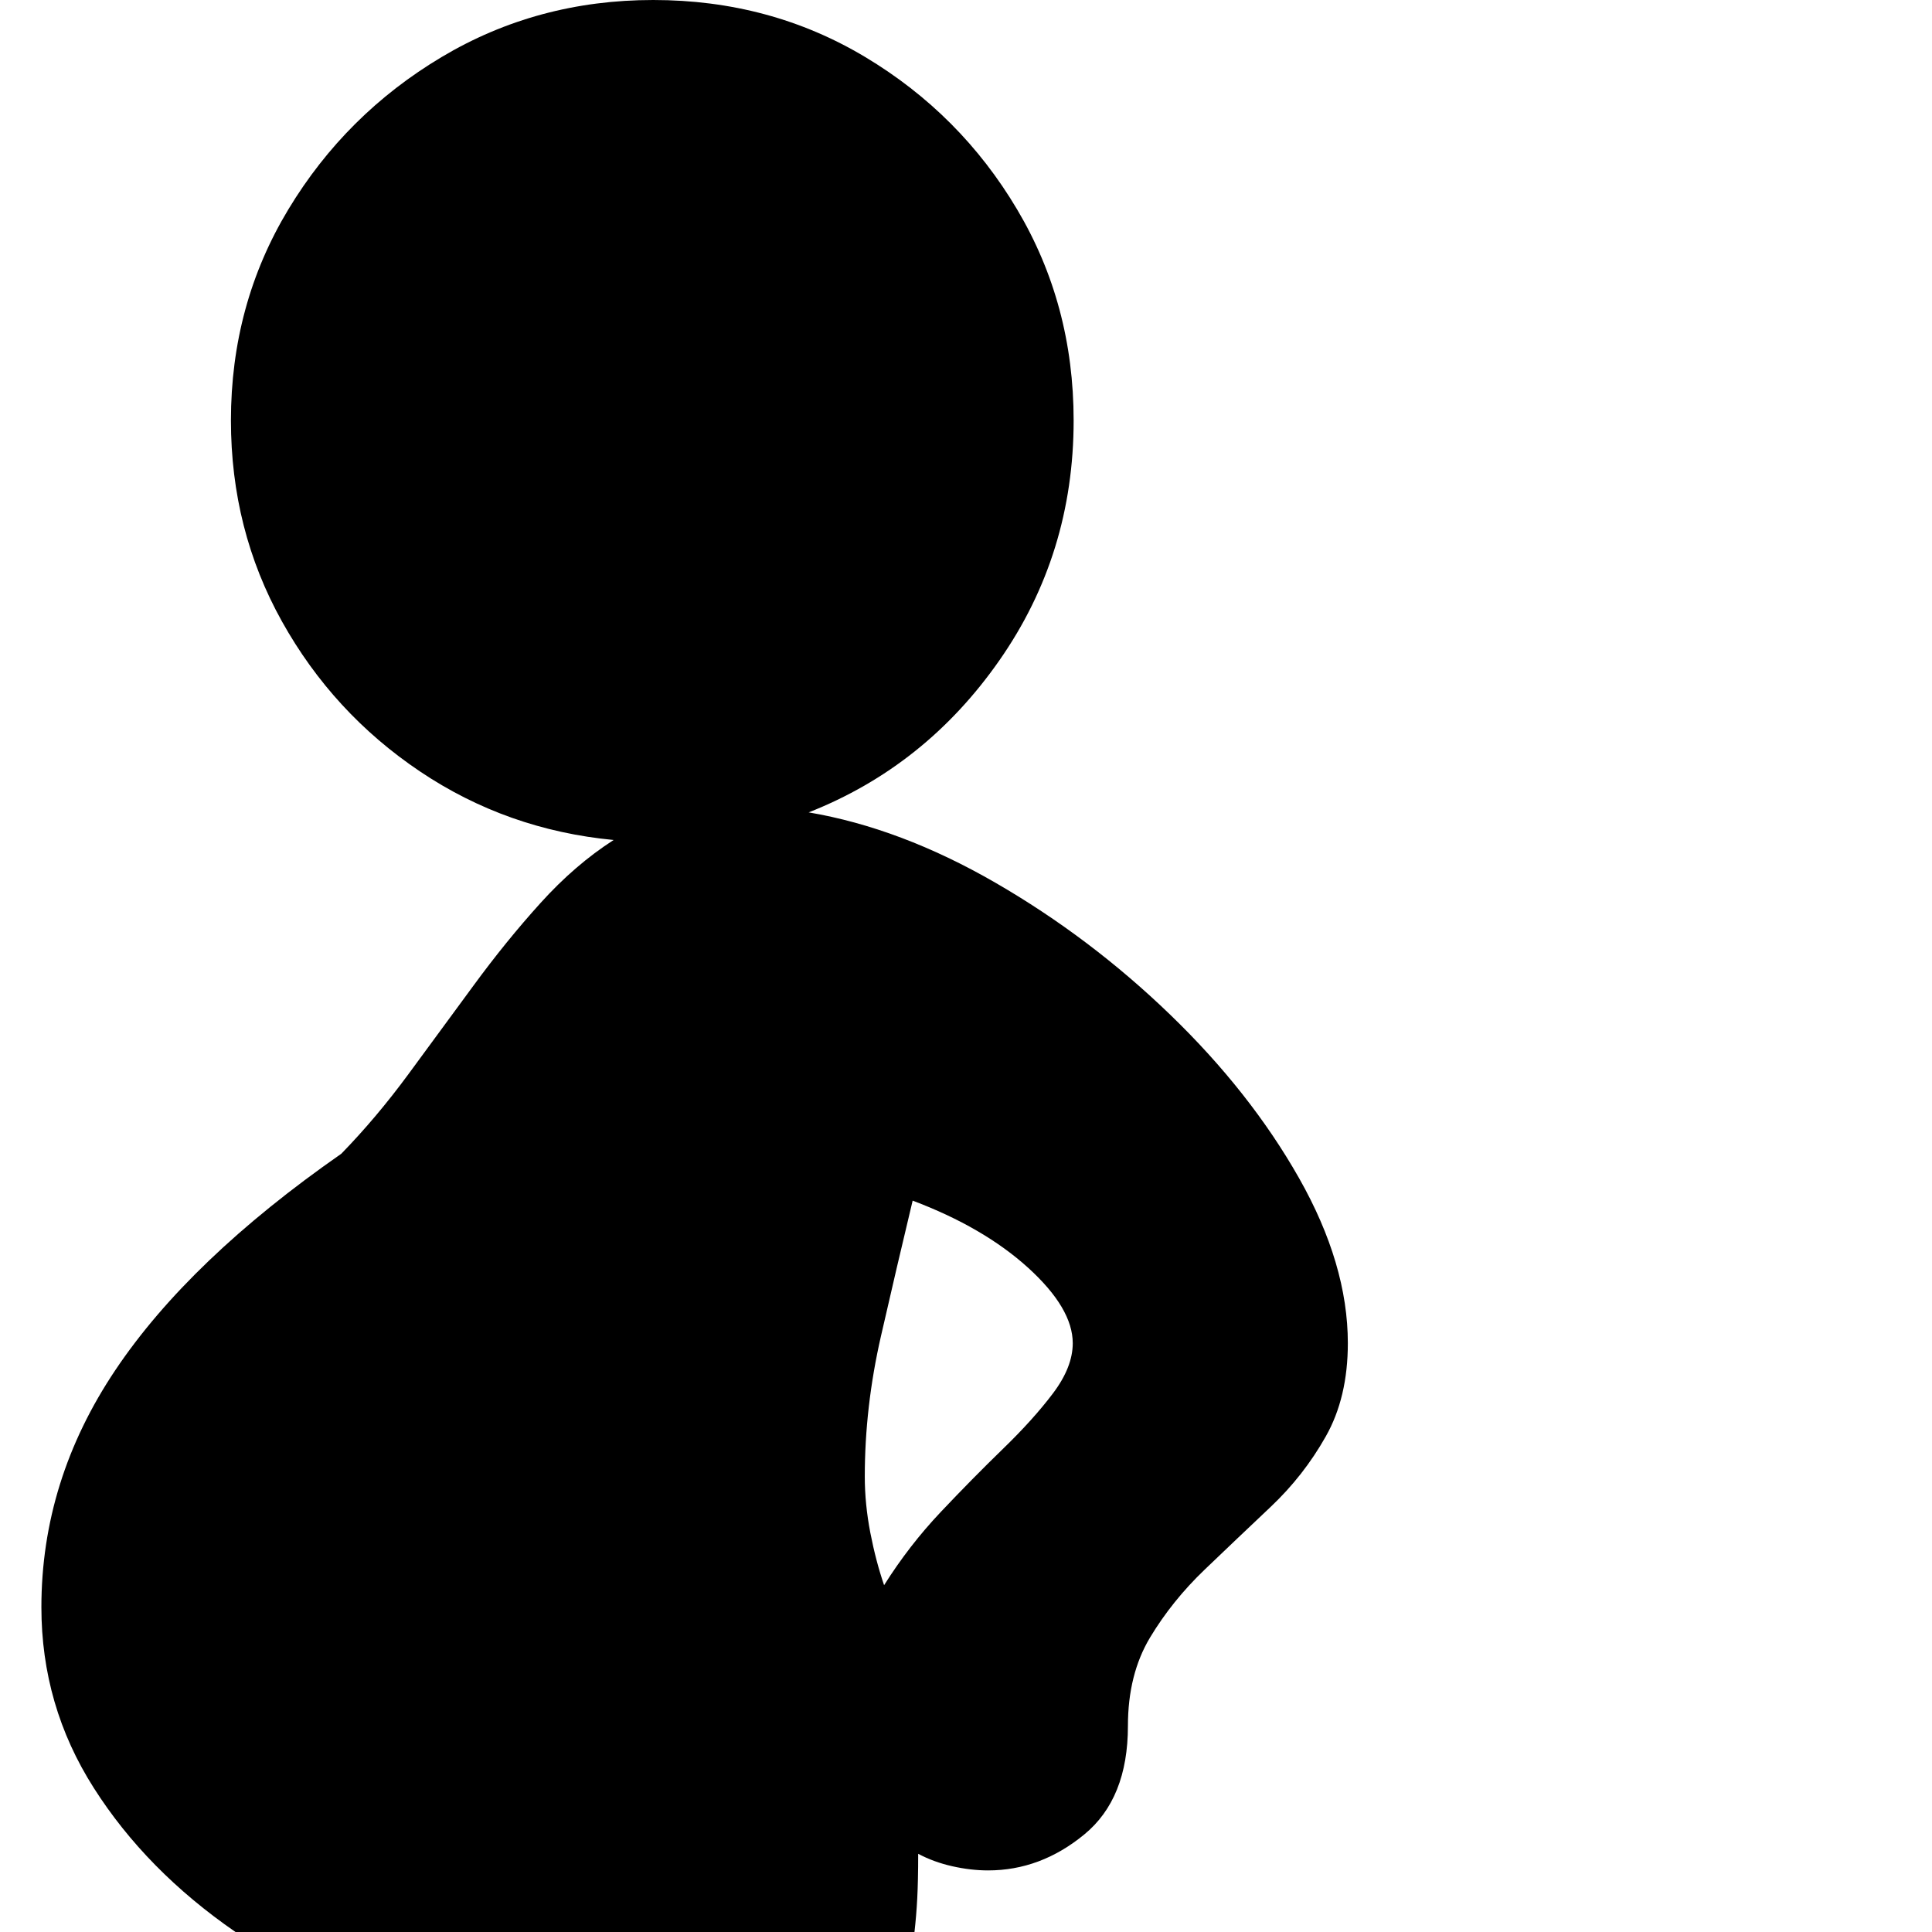 <svg version="1.1" xmlns="http://www.w3.org/2000/svg" width="256" height="256" viewBox="0 0 31.406 32.812">
  <defs>
    <style type="text/css" id="current-color-scheme">.ColorScheme-Highlight { color:#000000; }</style>
  </defs><path class="ColorScheme-Highlight" fill="currentColor" d="M3.297 32.812 C2.286 32.115 1.484 31.299 0.891 30.367 C0.297 29.435 0 28.411 0 27.297 C0 25.859 0.419 24.516 1.258 23.266 C2.096 22.016 3.375 20.792 5.094 19.594 C5.49 19.187 5.87 18.737 6.234 18.242 C6.599 17.747 6.966 17.247 7.336 16.742 C7.706 16.237 8.086 15.768 8.477 15.336 C8.867 14.904 9.281 14.547 9.719 14.266 C8.51 14.151 7.414 13.763 6.43 13.102 C5.445 12.44 4.664 11.591 4.086 10.555 C3.508 9.518 3.219 8.38 3.219 7.141 C3.219 5.828 3.544 4.633 4.195 3.555 C4.846 2.477 5.714 1.615 6.797 0.969 C7.88 0.323 9.078 -0 10.391 -0 C11.714 -0 12.914 0.323 13.992 0.969 C15.07 1.615 15.93 2.477 16.57 3.555 C17.211 4.633 17.531 5.828 17.531 7.141 C17.531 8.651 17.112 10.008 16.273 11.211 C15.435 12.414 14.354 13.276 13.031 13.797 C14.073 13.974 15.13 14.372 16.203 14.992 C17.276 15.612 18.266 16.359 19.172 17.234 C20.078 18.109 20.807 19.034 21.359 20.008 C21.911 20.982 22.188 21.917 22.188 22.812 C22.188 23.427 22.063 23.956 21.812 24.398 C21.562 24.841 21.25 25.24 20.875 25.594 C20.5 25.948 20.128 26.302 19.758 26.656 C19.388 27.01 19.078 27.396 18.828 27.812 C18.578 28.229 18.453 28.729 18.453 29.312 C18.453 30.135 18.206 30.75 17.711 31.156 C17.216 31.563 16.672 31.766 16.078 31.766 C15.88 31.766 15.677 31.742 15.469 31.695 C15.26 31.648 15.068 31.578 14.891 31.484 C14.891 31.797 14.885 32.049 14.875 32.242 C14.865 32.435 14.849 32.625 14.828 32.812 Z M14.312 26.922 C14.594 26.474 14.914 26.06 15.273 25.68 C15.633 25.299 15.984 24.943 16.328 24.609 C16.672 24.276 16.956 23.961 17.18 23.664 C17.404 23.367 17.516 23.083 17.516 22.812 C17.516 22.417 17.263 21.99 16.758 21.531 C16.253 21.073 15.599 20.693 14.797 20.391 C14.62 21.13 14.44 21.898 14.258 22.695 C14.076 23.492 13.984 24.286 13.984 25.078 C13.984 25.391 14.016 25.708 14.078 26.031 C14.141 26.354 14.219 26.651 14.312 26.922 Z M31.406 27.344" /></svg>